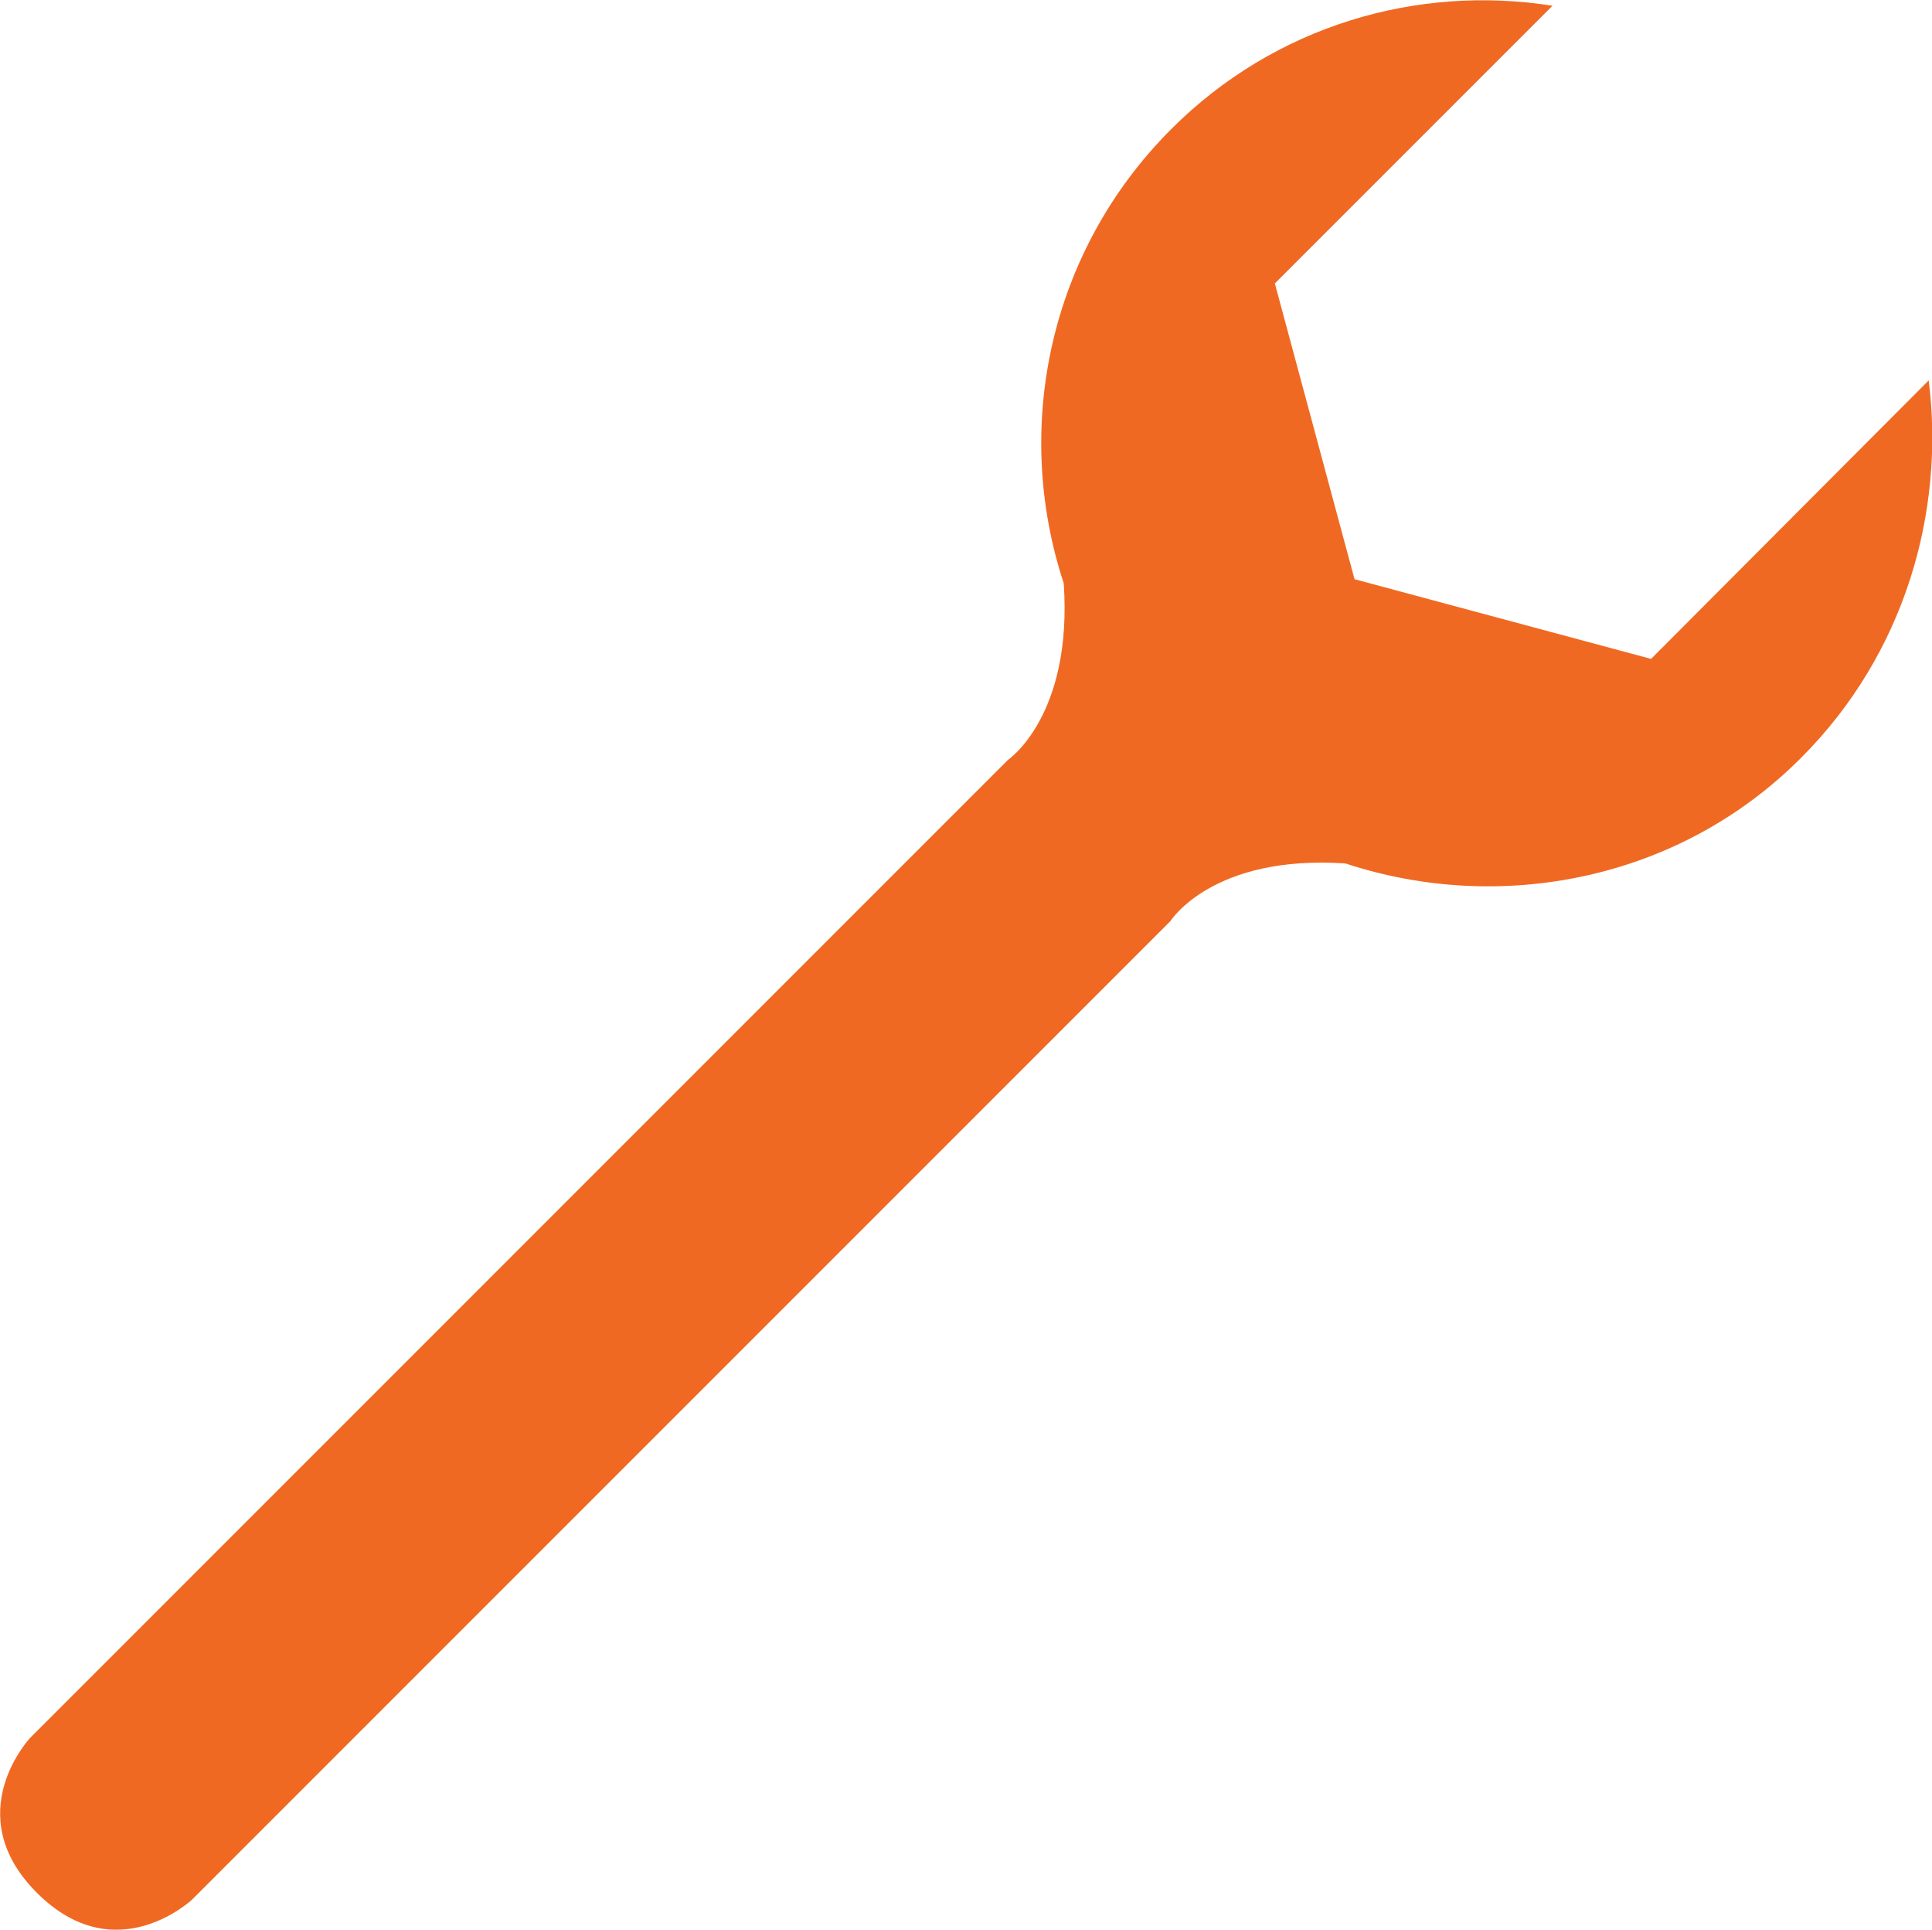 <?xml version="1.0" encoding="utf-8"?>
<!-- Generator: Adobe Illustrator 22.1.0, SVG Export Plug-In . SVG Version: 6.00 Build 0)  -->
<svg version="1.1" id="Calque_1" xmlns="http://www.w3.org/2000/svg" xmlns:xlink="http://www.w3.org/1999/xlink" x="0px" y="0px"
	 viewBox="0 0 235.2 234.9" style="enable-background:new 0 0 235.2 234.9;" xml:space="preserve">
<style type="text/css">
	.st0{fill:#F06923;}
</style>
<path class="st0" d="M164.9,70.5l-9.7-36L189,0.7c-16.5-2.6-33.8,2.4-46.4,15c-15,15-19.3,36.5-13.1,55.3
	c1.1,16.2-6.8,21.5-6.8,21.5L3.7,211.5c0,0-8.8,9.3,0.8,18.9c9.6,9.6,18.9,0.8,18.9,0.8l119.1-119.1c0,0,5.1-8.1,21.3-7
	c18.8,6.2,40.6,2.1,55.5-12.9c12.6-12.6,17.5-29.9,15.5-45.9L201,80.2L164.9,70.5z"/>
</svg>
